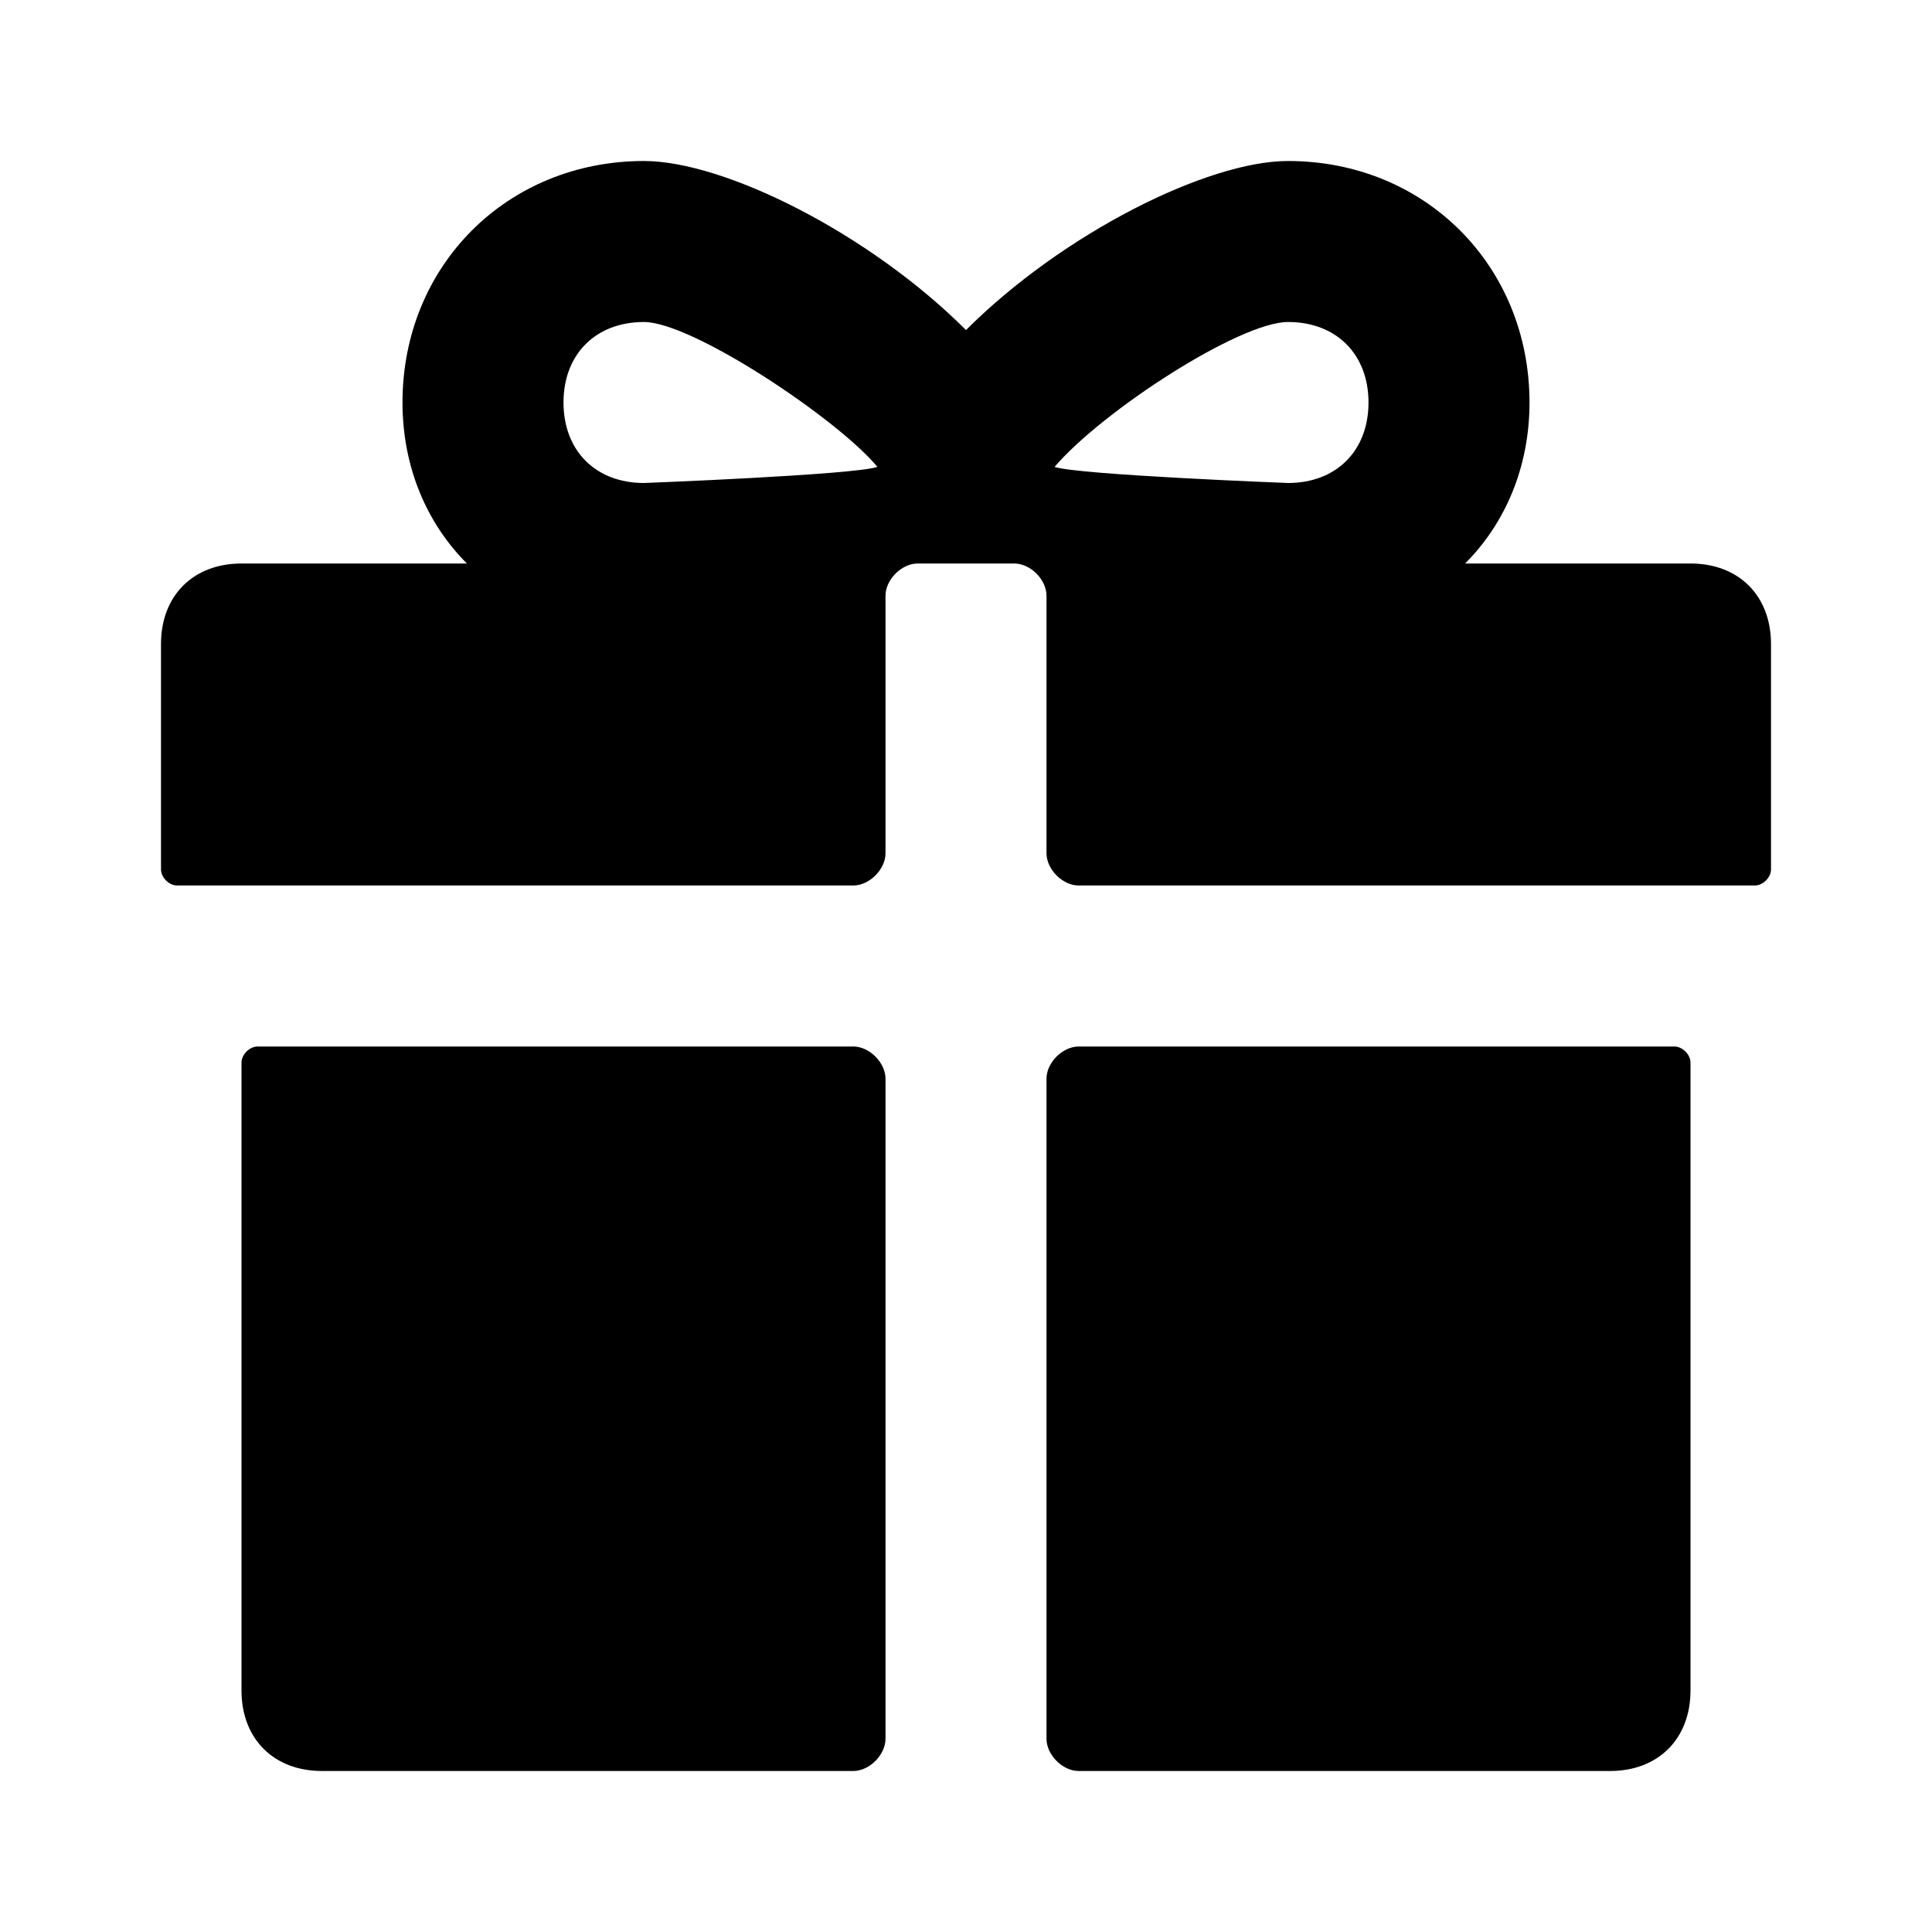 <svg width="24" height="24" viewBox="0 0 24 24" xmlns="http://www.w3.org/2000/svg">
<g id="ic_gift">
<g id="Group 1016">
<path id="Vector" d="M21 7H18.2C18.7 6.5 19 5.8 19 5C19 3.3 17.7 2 16 2C15 2 13.2 2.9 12 4.1C10.8 2.9 9 2 8 2C6.3 2 5 3.3 5 5C5 5.8 5.3 6.5 5.8 7H3C2.4 7 2 7.4 2 8V10.8C2 10.9 2.1 11 2.2 11H10.6C10.8 11 11 10.8 11 10.6V7.4C11 7.2 11.2 7 11.4 7H12.6C12.8 7 13 7.2 13 7.4V10.6C13 10.8 13.2 11 13.4 11H21.8C21.9 11 22 10.9 22 10.8V8C22 7.4 21.6 7 21 7ZM8 6C7.4 6 7 5.6 7 5C7 4.4 7.4 4 8 4C8.6 4 10.4 5.2 10.9 5.8C10.6 5.9 8 6 8 6ZM16 6C16 6 13.4 5.9 13.1 5.8C13.7 5.1 15.4 4 16 4C16.6 4 17 4.4 17 5C17 5.6 16.6 6 16 6Z"/>
<path id="Vector_2" d="M10.6 13H3.2C3.1 13 3 13.1 3 13.2V21C3 21.6 3.4 22 4 22H10.6C10.8 22 11 21.8 11 21.6V13.4C11 13.2 10.8 13 10.6 13Z"/>
<path id="Vector_3" d="M20.8 13H13.4C13.2 13 13 13.2 13 13.4V21.6C13 21.8 13.2 22 13.4 22H20C20.6 22 21 21.6 21 21V13.2C21 13.1 20.9 13 20.8 13Z"/>
</g>
</g>
</svg>

